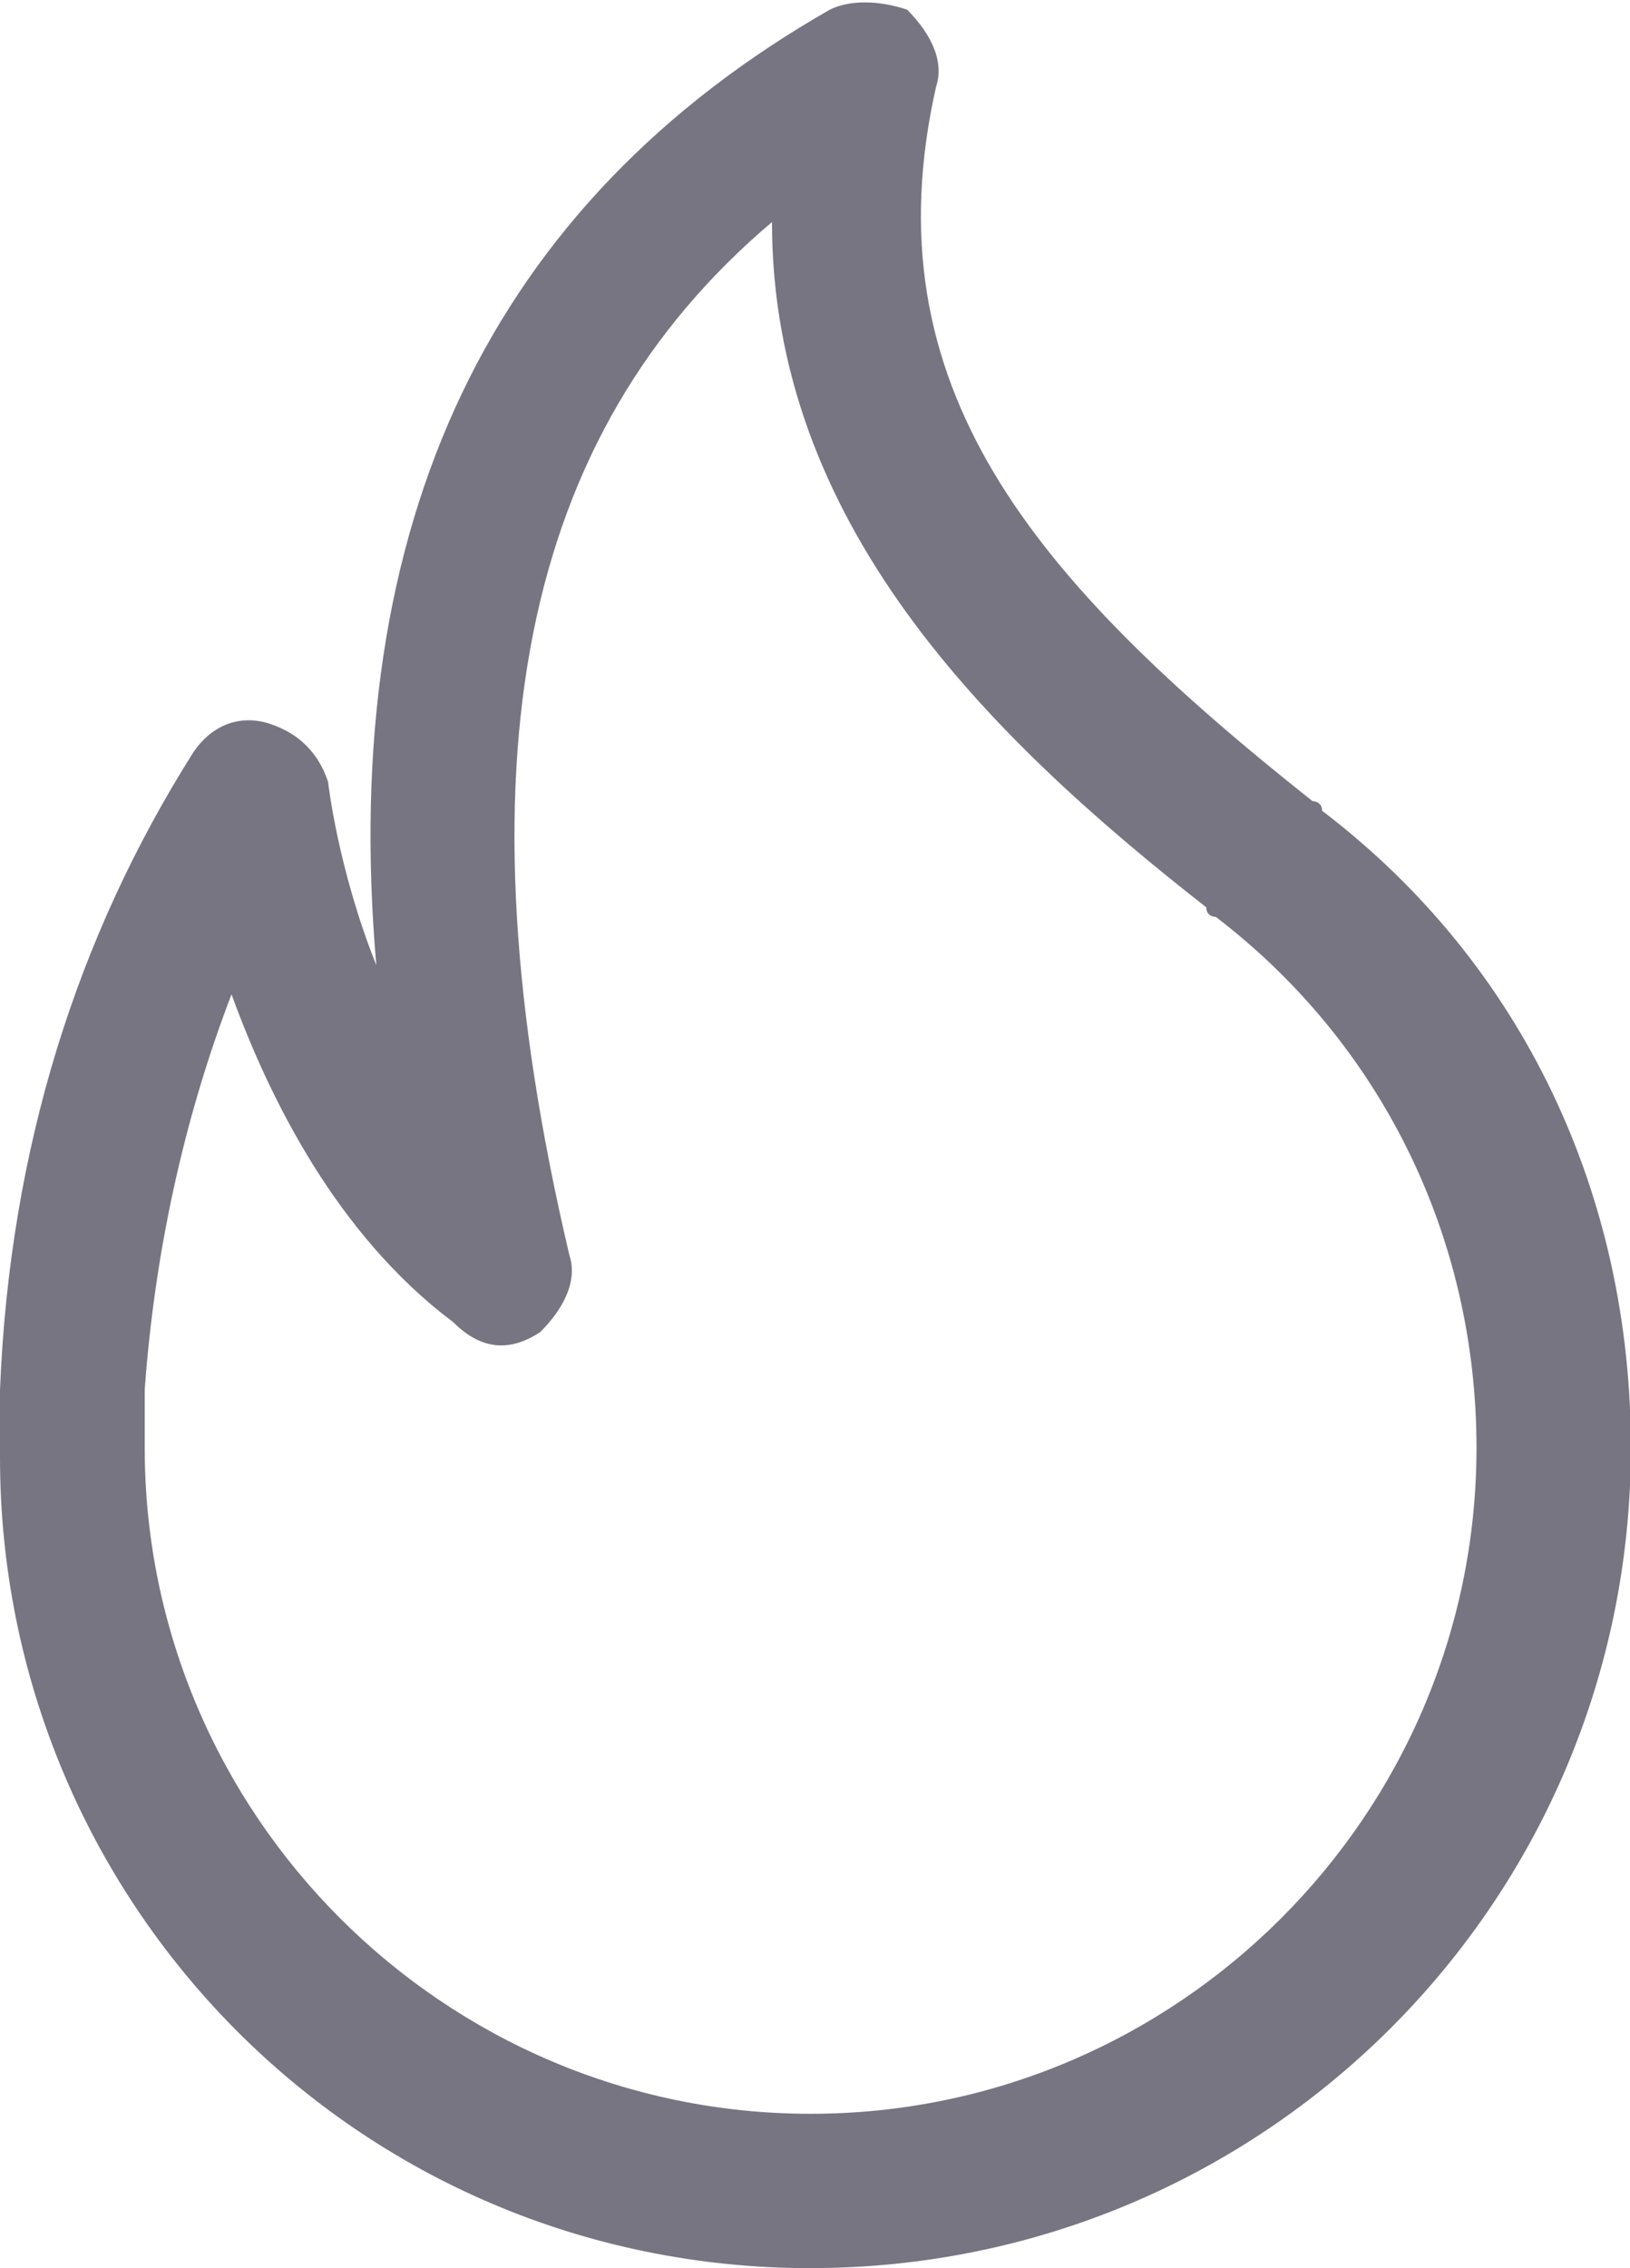 <?xml version="1.0" encoding="utf-8"?>
<!-- Generated by IcoMoon.io -->
<!DOCTYPE svg PUBLIC "-//W3C//DTD SVG 1.1//EN" "http://www.w3.org/Graphics/SVG/1.1/DTD/svg11.dtd">
<svg version="1.1" xmlns="http://www.w3.org/2000/svg" xmlns:xlink="http://www.w3.org/1999/xlink" width="23" height="32" viewBox="0 0 23 32">
<path fill="#777582" d="M11.438 32c-6.4 0-11.438-5.174-11.438-11.438 0-0.272 0-0.817 0-0.953 0.136-3.404 1.089-6.4 2.723-8.987 0.272-0.409 0.681-0.545 1.089-0.409s0.681 0.409 0.817 0.817c0 0 0.136 1.226 0.681 2.587-0.545-6.264 1.634-10.757 6.4-13.481 0.272-0.136 0.681-0.136 1.089 0 0.272 0.272 0.545 0.681 0.409 1.089-0.953 4.221 1.362 6.945 5.311 10.077 0 0 0.136 0 0.136 0.136 2.86 2.179 4.357 5.447 4.357 8.987 0 6.4-5.174 11.574-11.574 11.574zM3.268 14.026c-0.681 1.77-1.089 3.677-1.226 5.583 0 0.136 0 0.681 0 0.817 0 5.174 4.221 9.396 9.396 9.396s9.396-4.221 9.396-9.396c0-2.996-1.362-5.719-3.677-7.489 0 0-0.136 0-0.136-0.136-3.132-2.451-6.128-5.447-6.128-9.668-3.54 2.996-4.494 7.626-2.86 14.57 0.136 0.409-0.136 0.817-0.409 1.089-0.409 0.272-0.817 0.272-1.226-0.136-1.634-1.226-2.587-3.132-3.132-4.63z"></path>
</svg>
